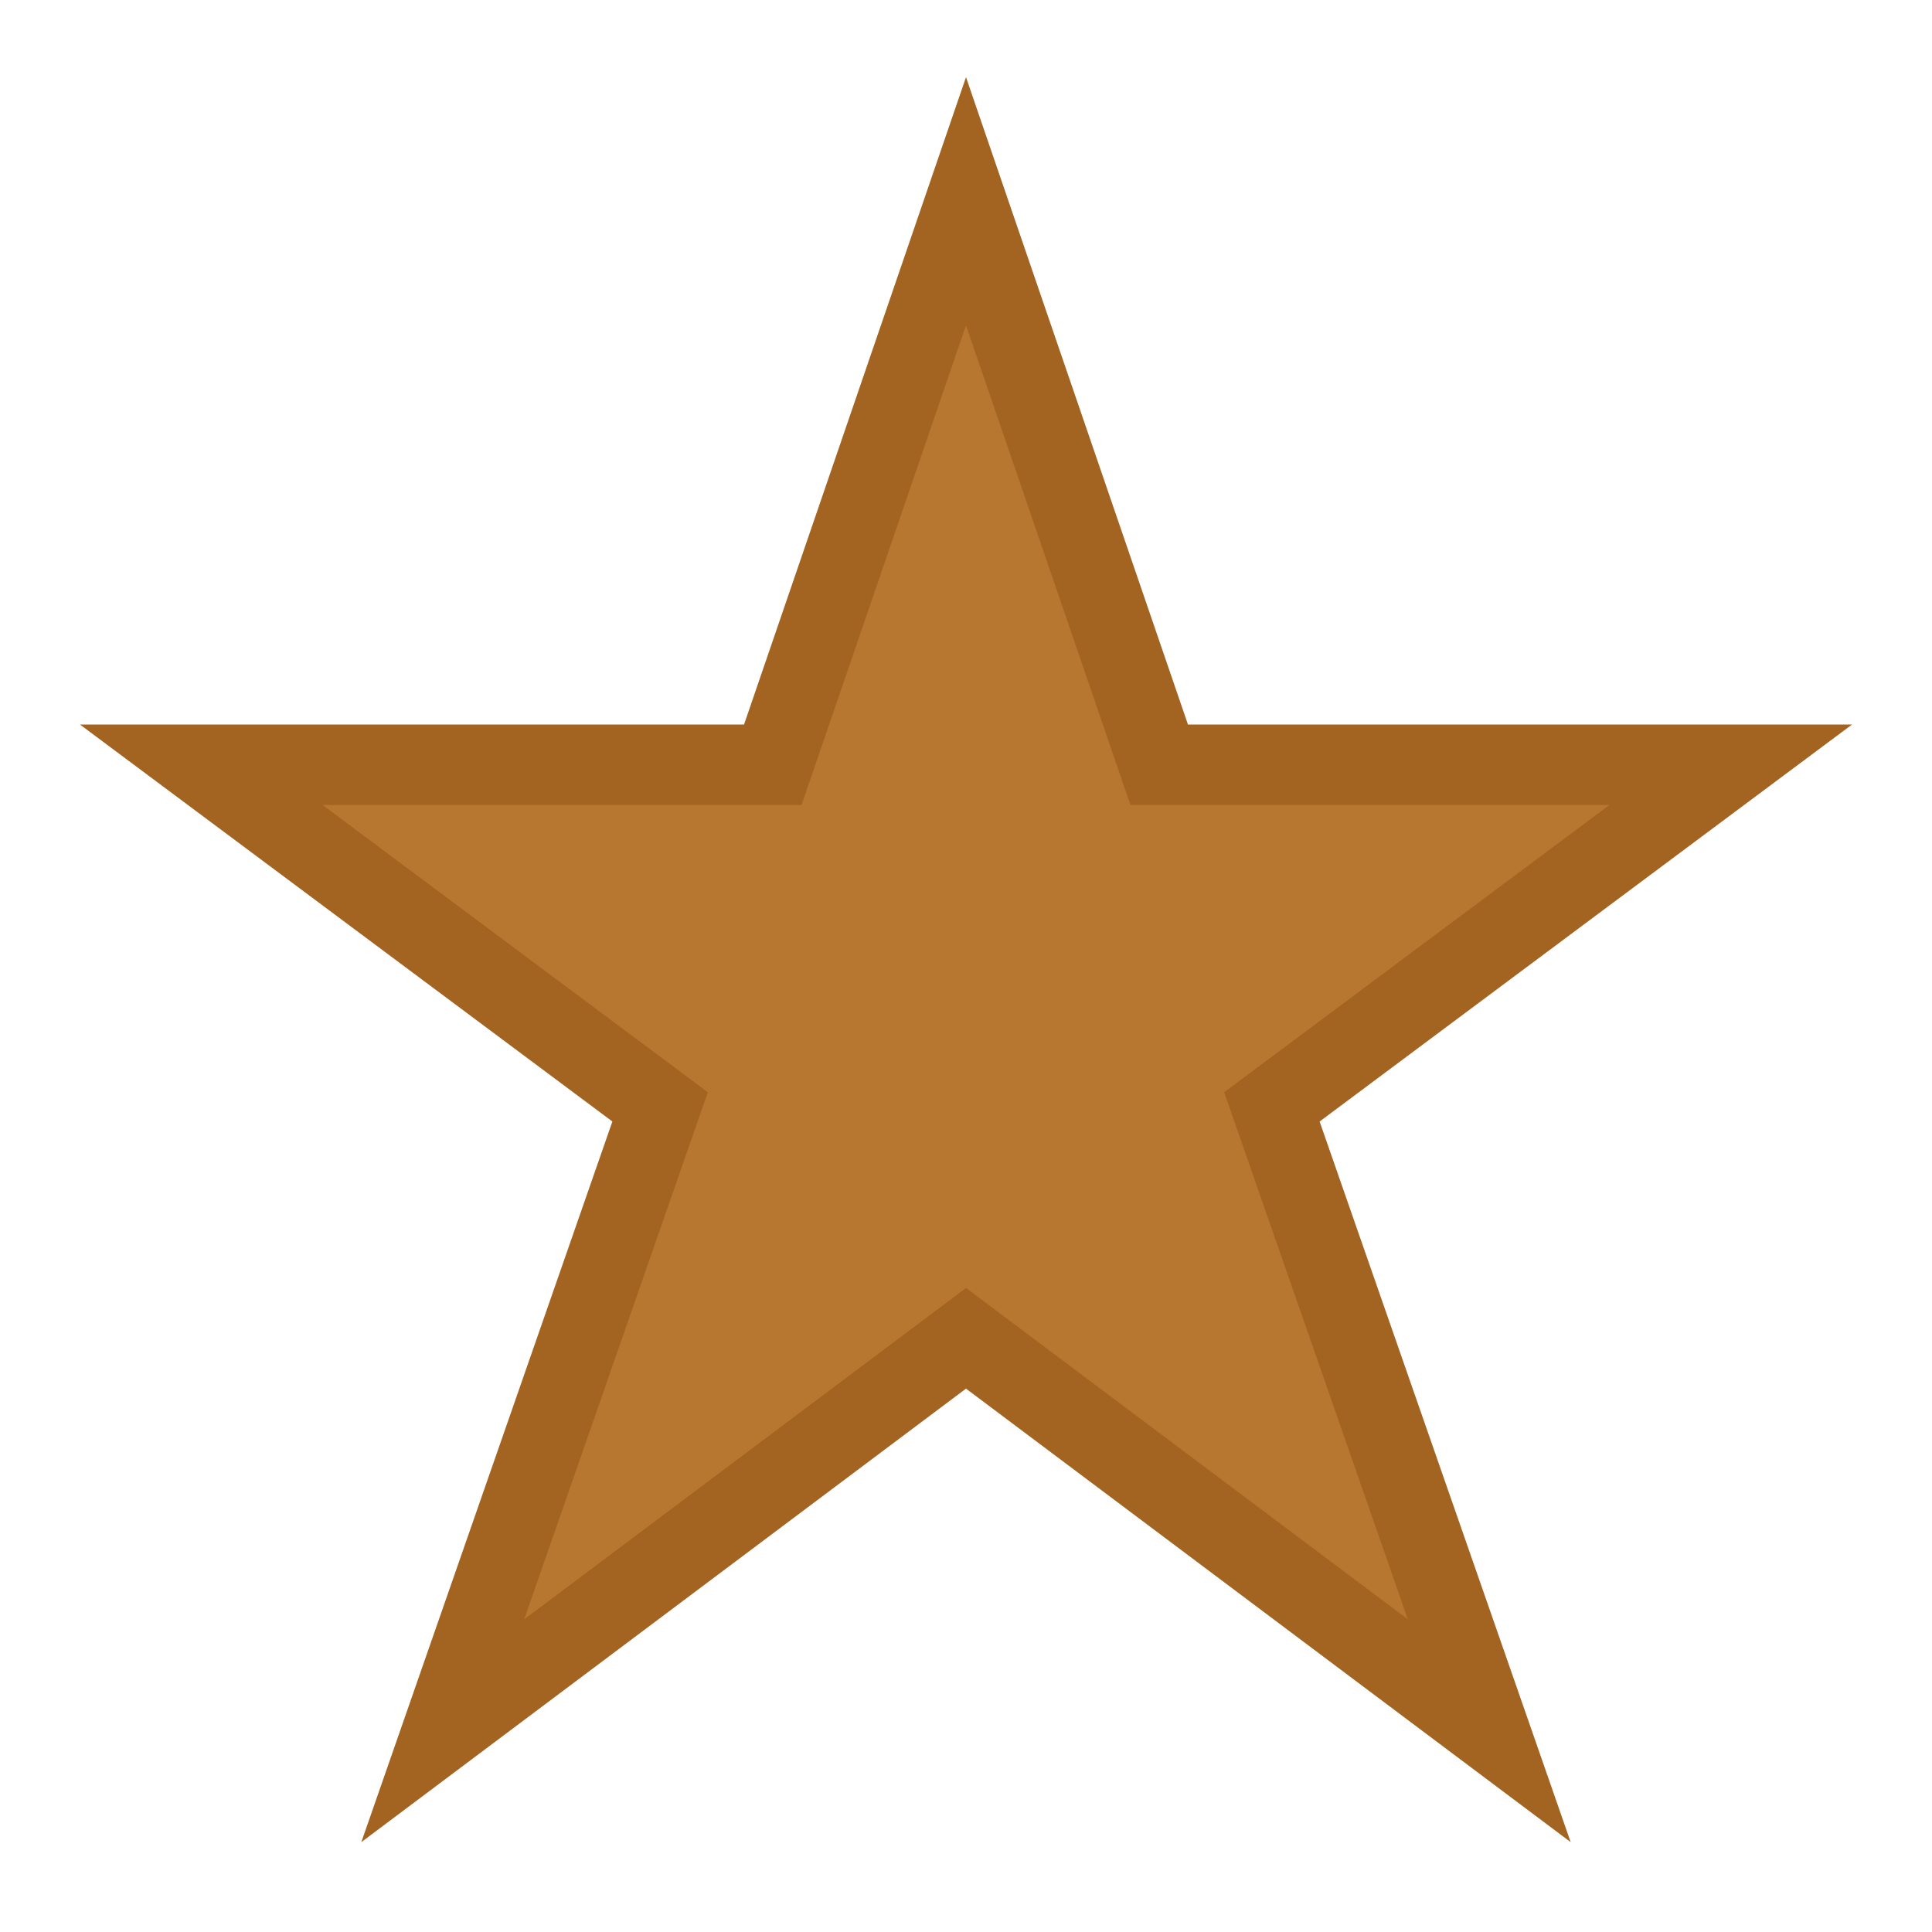<?xml version="1.0" encoding="UTF-8"?>
<svg xmlns="http://www.w3.org/2000/svg" width="24" height="24">
  <path fill="#b77730" stroke="#a26420" d="M 12,2.5 14.4,9.5 21.5,9.5 15.8,13.75 18.5,21.5 12,16.625 5.5,21.5 8.2,13.75 2.5,9.5 9.6,9.5 z"/>
</svg>